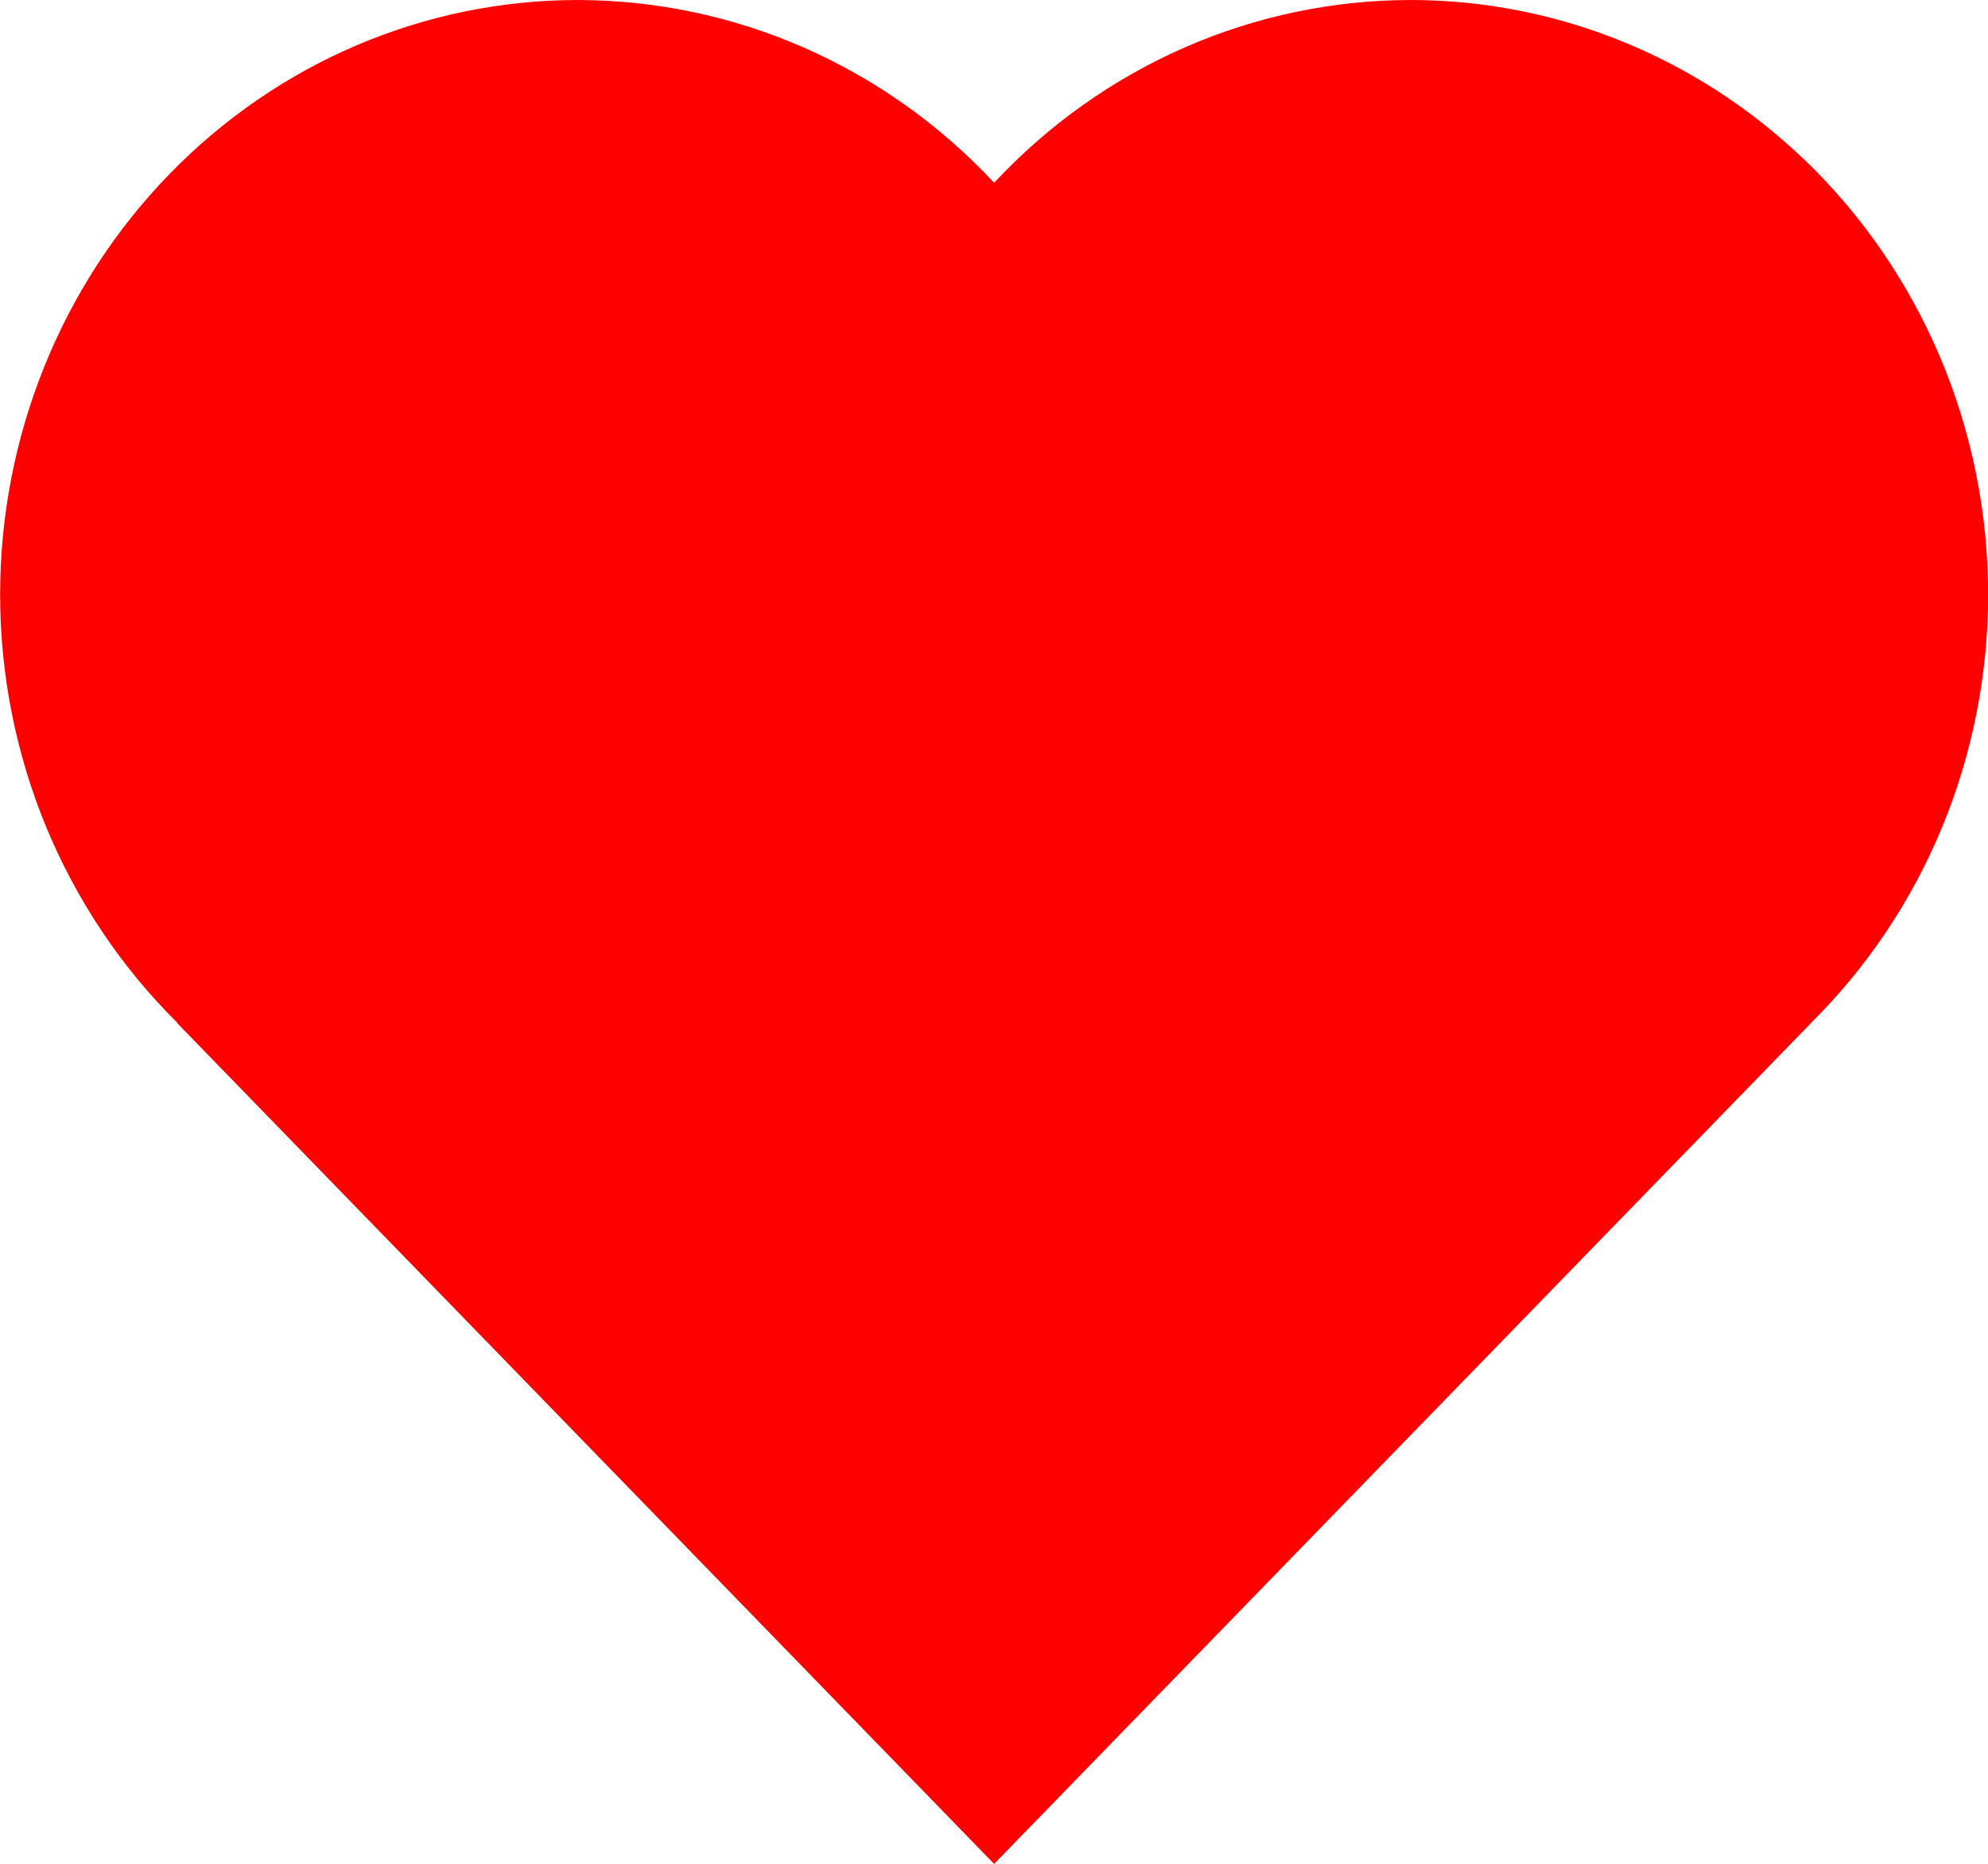 <svg width="16" height="15" viewBox="0 0 16 15" fill="none" xmlns="http://www.w3.org/2000/svg">
<path d="M14.514 1.278C13.654 0.456 12.525 5.6351e-05 11.352 6.10352e-05C10.726 0.001 10.107 0.131 9.532 0.383C8.956 0.636 8.436 1.005 8.003 1.469L8.001 1.467L7.999 1.469C7.566 1.005 7.046 0.636 6.47 0.383C5.895 0.131 5.276 0.001 4.651 9.6029e-05C3.417 0 2.235 0.504 1.363 1.402C0.491 2.299 0.001 3.516 0.001 4.786C0.001 5.429 0.128 6.066 0.373 6.659C0.619 7.251 0.977 7.786 1.428 8.232L1.426 8.234L8.001 15.001L14.576 8.233L14.575 8.233C15.026 7.787 15.385 7.251 15.63 6.659C15.875 6.066 16.001 5.429 16.001 4.785C16.001 4.126 15.869 3.475 15.613 2.871C15.357 2.268 14.983 1.725 14.514 1.277L14.514 1.278Z" fill="#FF0000"/>
</svg>
